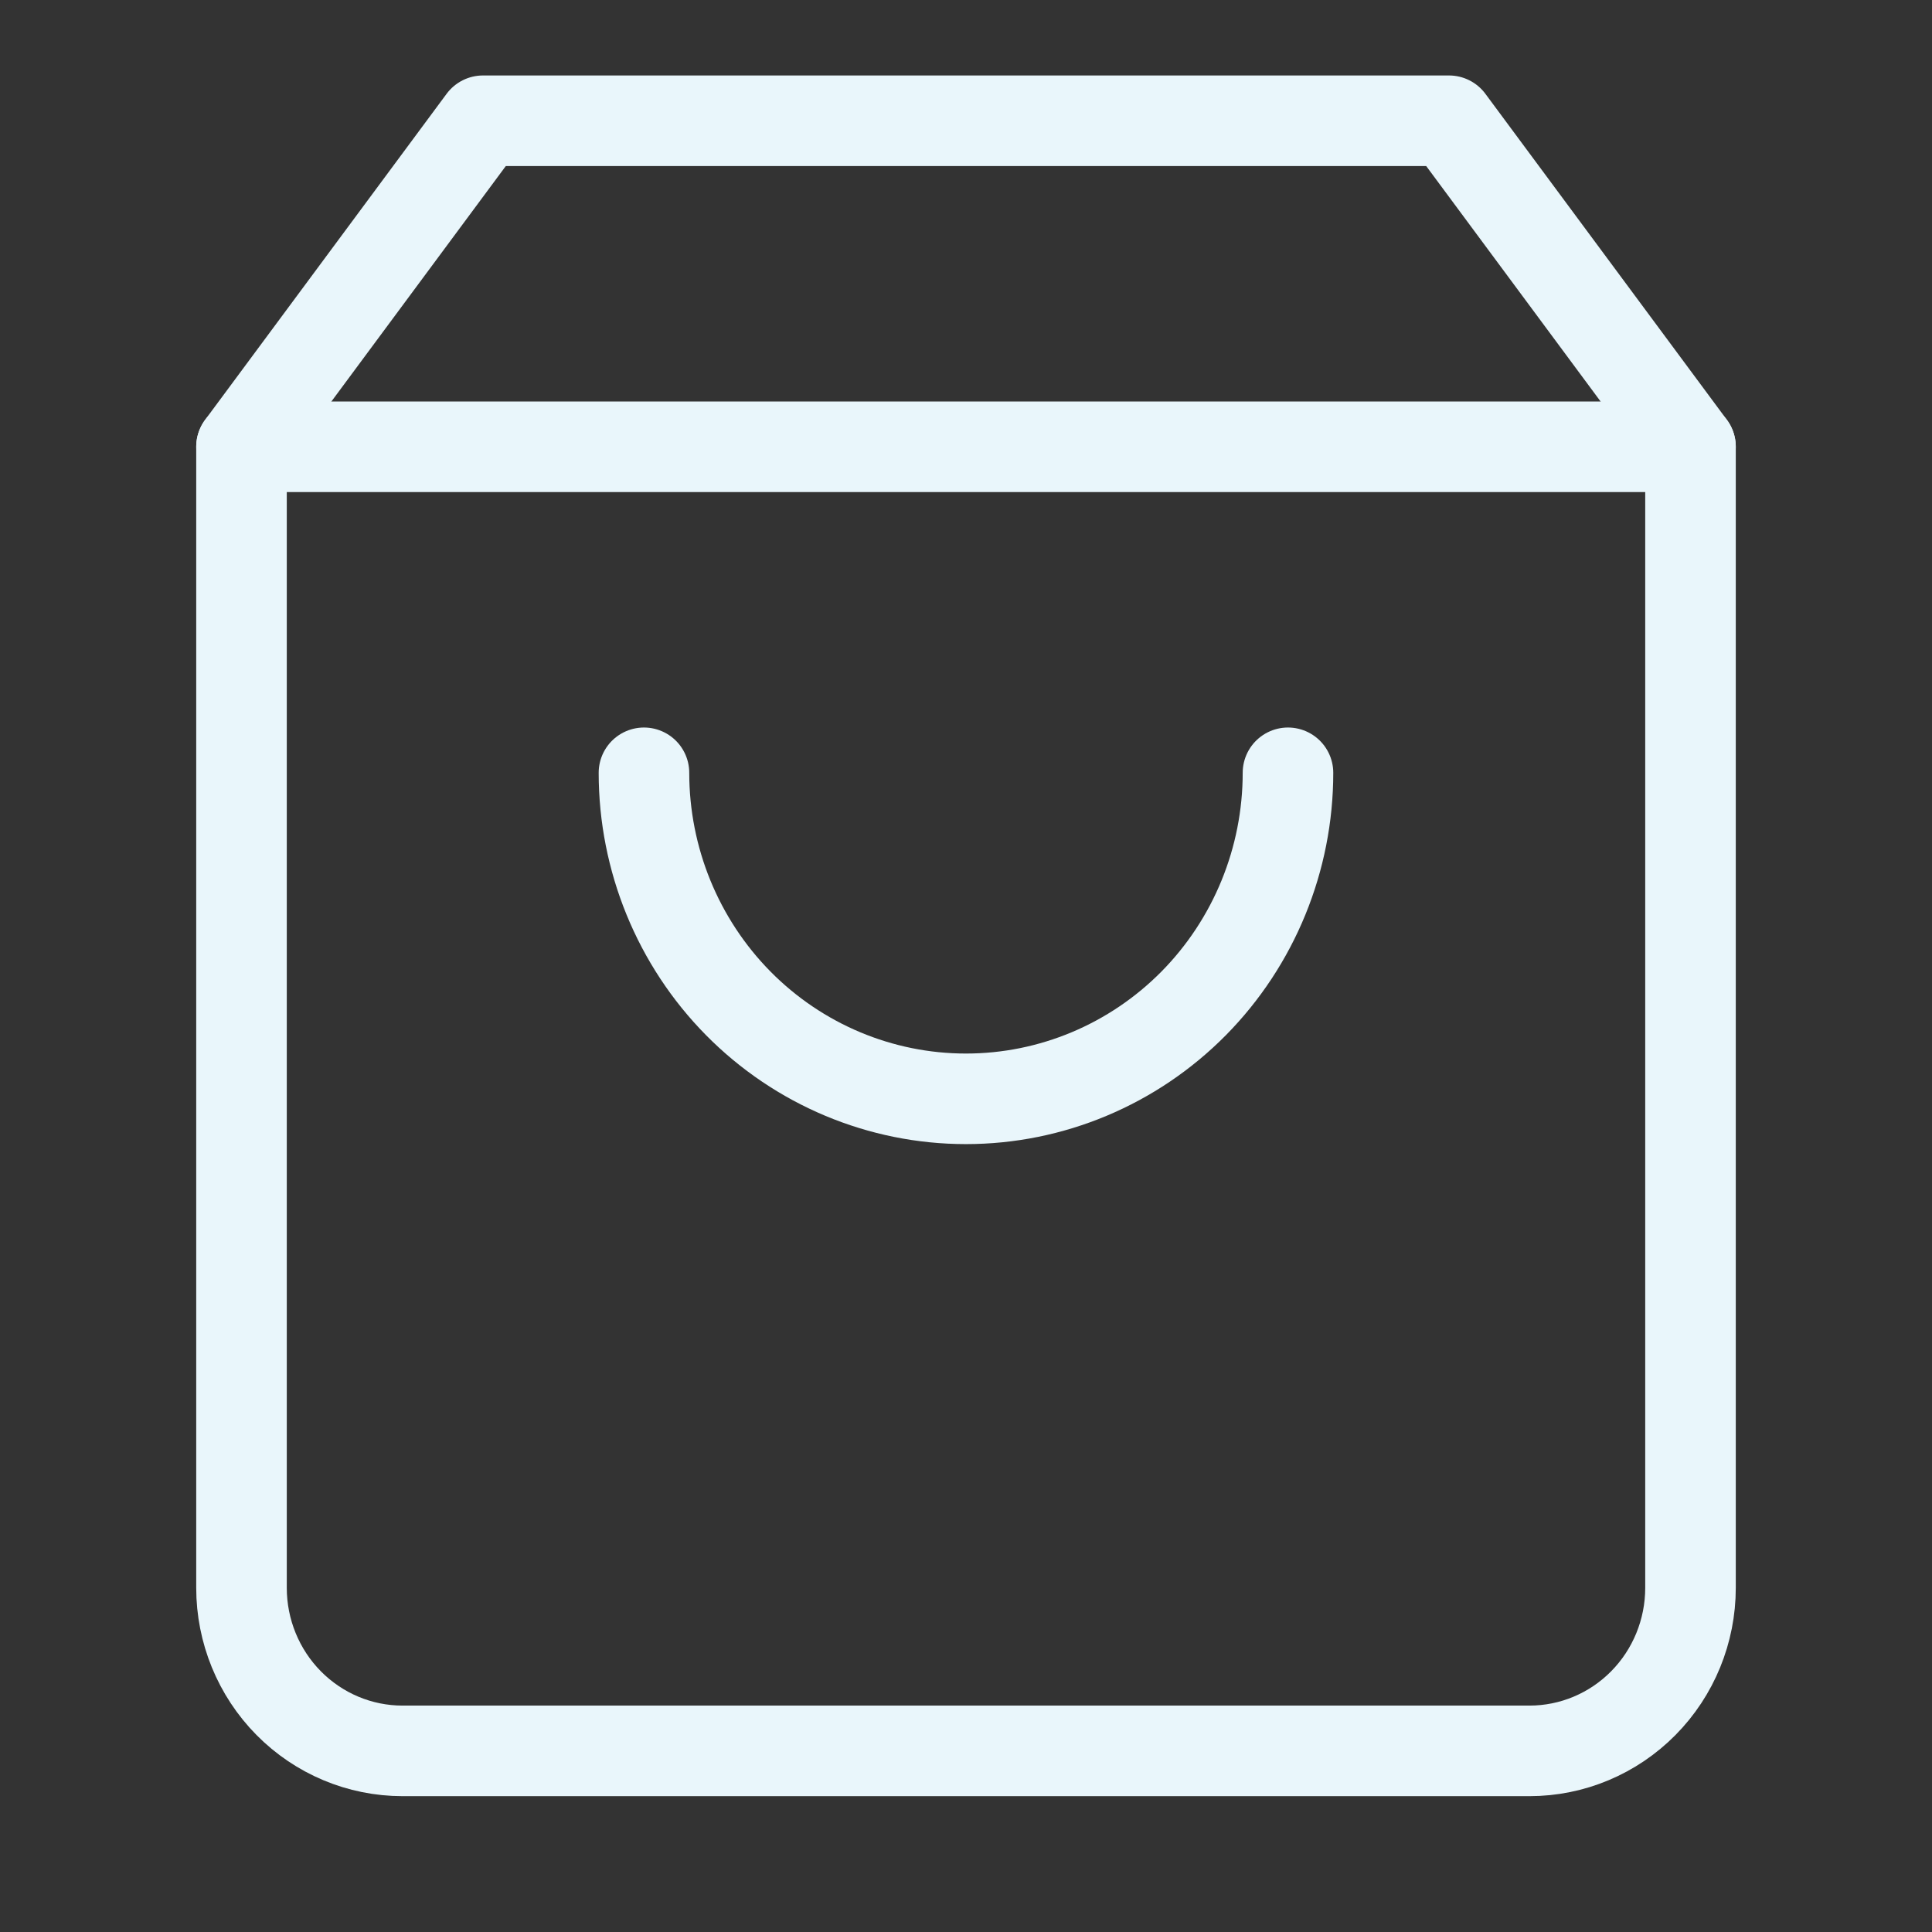 <svg width="32" height="32" viewBox="0 0 32 32" fill="none" xmlns="http://www.w3.org/2000/svg">
<rect x="0" y="0" width="32" height="32" fill="#333333" stroke="none"/>
<path d="M8 2L4 7.4V26.3C4 27.016 4.281 27.703 4.781 28.209C5.281 28.715 5.959 29 6.667 29H25.333C26.041 29 26.719 28.715 27.219 28.209C27.719 27.703 28 27.016 28 26.3V7.4L24 2H8Z" stroke="#E9F6FB" stroke-width="1.5" stroke-linecap="round" stroke-linejoin="round"/>
<path d="M4 7.4H28" stroke="#E9F6FB" stroke-width="1.5" stroke-linecap="round" stroke-linejoin="round"/>
<path d="M21.333 12.8C21.333 14.232 20.771 15.606 19.771 16.619C18.77 17.631 17.414 18.2 15.999 18.2C14.585 18.2 13.228 17.631 12.228 16.619C11.228 15.606 10.666 14.232 10.666 12.8" stroke="#E9F6FB" stroke-width="1.5" stroke-linecap="round" stroke-linejoin="round"/>
</svg>
